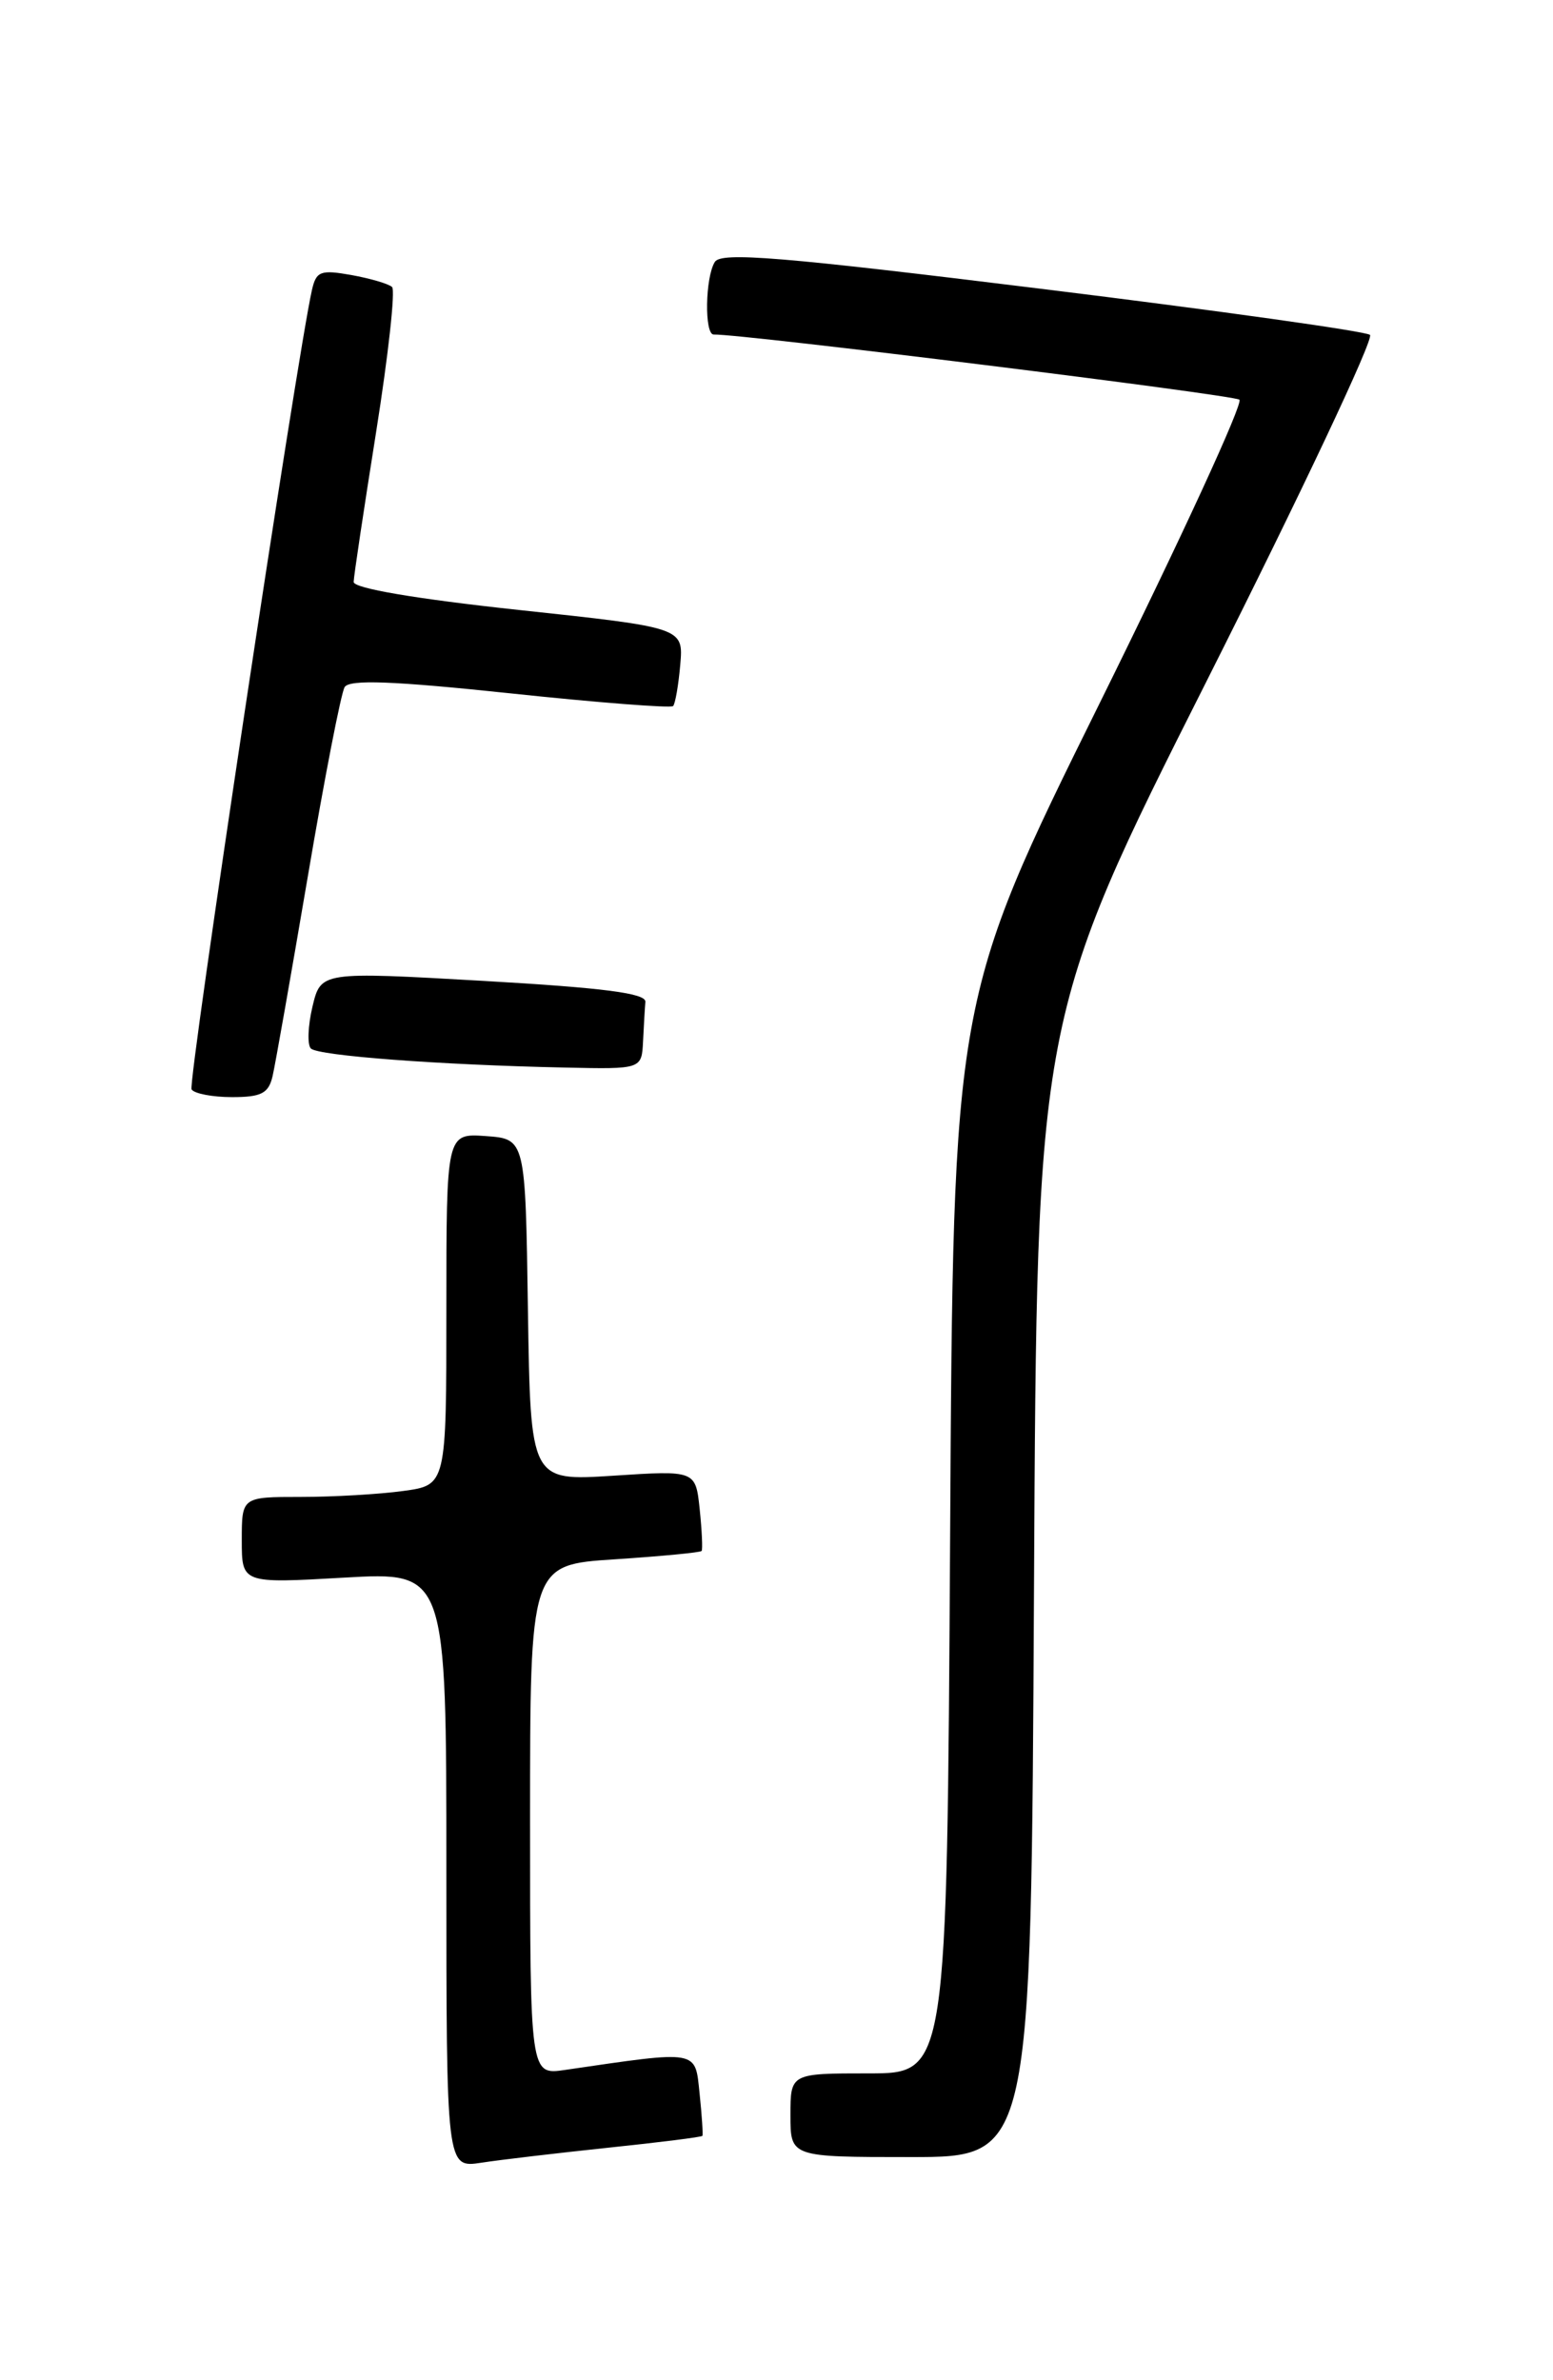 <?xml version="1.0" encoding="UTF-8" standalone="no"?>
<!DOCTYPE svg PUBLIC "-//W3C//DTD SVG 1.1//EN" "http://www.w3.org/Graphics/SVG/1.1/DTD/svg11.dtd" >
<svg xmlns="http://www.w3.org/2000/svg" xmlns:xlink="http://www.w3.org/1999/xlink" version="1.1" viewBox="0 0 167 256">
 <g >
 <path fill="currentColor"
d=" M 65.44 230.99 C 70.91 230.42 75.45 229.85 75.53 229.72 C 75.61 229.60 75.48 227.55 75.23 225.17 C 74.73 220.42 75.27 220.51 60.75 222.63 C 57.00 223.18 57.00 223.18 57.00 195.74 C 57.00 168.30 57.00 168.30 66.11 167.71 C 71.12 167.38 75.32 166.98 75.45 166.81 C 75.57 166.64 75.48 164.62 75.24 162.32 C 74.80 158.14 74.80 158.14 65.92 158.72 C 57.05 159.29 57.05 159.29 56.77 140.90 C 56.50 122.50 56.50 122.50 52.25 122.19 C 48.00 121.89 48.00 121.89 48.00 140.81 C 48.00 159.73 48.00 159.73 43.36 160.36 C 40.81 160.71 35.86 161.00 32.36 161.00 C 26.00 161.00 26.00 161.00 26.00 165.65 C 26.00 170.31 26.00 170.31 37.00 169.68 C 48.00 169.05 48.00 169.05 48.00 201.11 C 48.00 233.18 48.00 233.18 51.75 232.61 C 53.81 232.29 59.97 231.57 65.44 230.99 Z  M 111.19 170.75 C 111.50 109.50 111.50 109.50 129.82 73.12 C 139.89 53.11 147.77 36.42 147.32 36.02 C 146.87 35.63 131.02 33.41 112.11 31.08 C 83.99 27.61 77.56 27.08 76.87 28.17 C 75.83 29.82 75.73 36.01 76.75 35.98 C 79.81 35.91 132.67 42.47 133.28 42.99 C 133.71 43.36 126.96 58.02 118.28 75.57 C 102.50 107.48 102.50 107.48 102.17 165.24 C 101.83 223.00 101.83 223.00 93.42 223.00 C 85.00 223.00 85.00 223.00 85.00 227.50 C 85.00 232.00 85.00 232.00 97.94 232.00 C 110.88 232.00 110.88 232.00 111.19 170.75 Z  M 29.31 115.75 C 29.60 114.51 31.30 104.84 33.10 94.27 C 34.89 83.69 36.68 74.52 37.06 73.90 C 37.58 73.06 42.26 73.24 54.86 74.57 C 64.26 75.57 72.14 76.18 72.38 75.94 C 72.61 75.70 72.96 73.70 73.15 71.50 C 73.50 67.50 73.50 67.50 55.75 65.60 C 44.69 64.41 38.01 63.27 38.03 62.59 C 38.04 61.99 39.13 54.75 40.44 46.50 C 41.75 38.25 42.53 31.22 42.16 30.87 C 41.80 30.53 39.83 29.95 37.78 29.58 C 34.46 28.99 34.00 29.17 33.54 31.21 C 31.94 38.31 20.17 116.47 20.60 117.17 C 20.89 117.62 22.84 118.00 24.95 118.00 C 28.10 118.00 28.88 117.60 29.31 115.75 Z  M 69.15 112.00 C 69.23 110.35 69.34 108.44 69.40 107.75 C 69.47 106.83 64.90 106.24 52.00 105.50 C 34.50 104.50 34.50 104.50 33.60 108.27 C 33.11 110.34 33.03 112.37 33.43 112.77 C 34.21 113.55 47.32 114.54 60.75 114.82 C 69.00 115.00 69.00 115.00 69.15 112.00 Z "/>
</g>
</svg>
